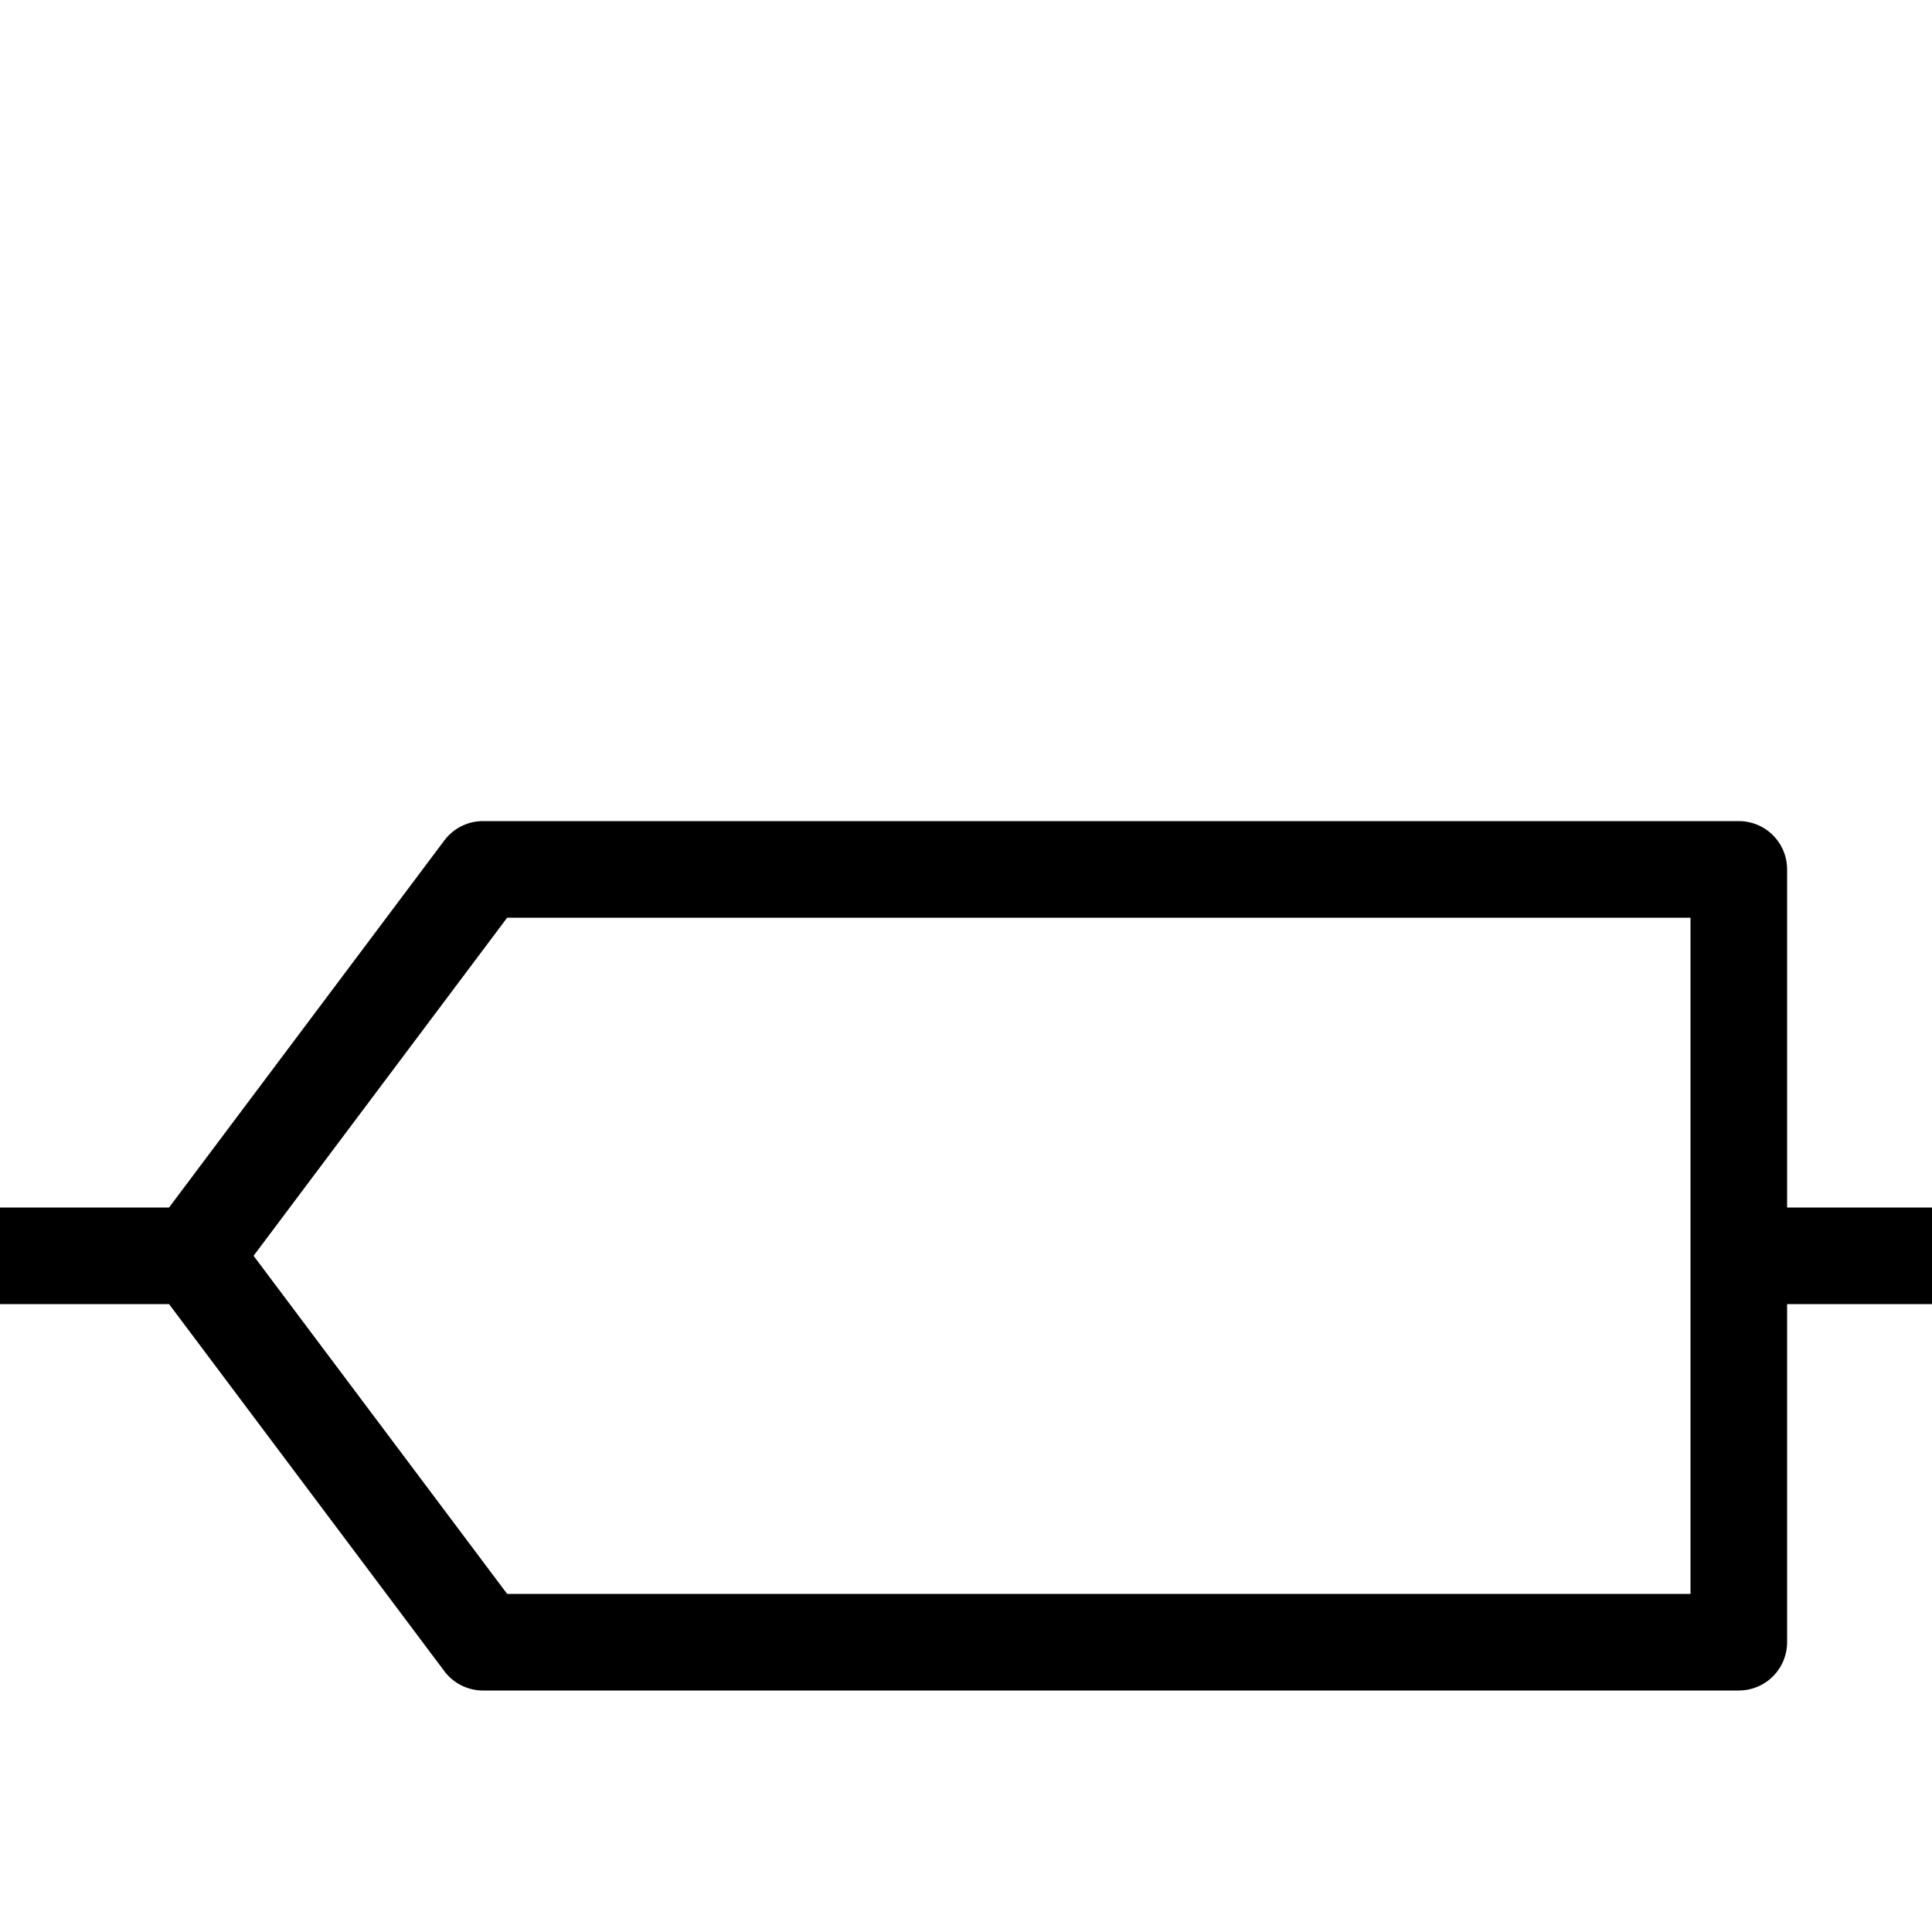 <?xml version="1.0" encoding="UTF-8" standalone="no"?>
<svg
   xmlns:dc="http://purl.org/dc/elements/1.1/"
   xmlns:cc="http://creativecommons.org/ns#"
   xmlns:rdf="http://www.w3.org/1999/02/22-rdf-syntax-ns#"
   xmlns:svg="http://www.w3.org/2000/svg"
   xmlns="http://www.w3.org/2000/svg"
   xmlns:sodipodi="http://sodipodi.sourceforge.net/DTD/sodipodi-0.dtd"
   xmlns:inkscape="http://www.inkscape.org/namespaces/inkscape"
   height="1000"
   width="1000"
   version="1.1"
   id="svg2"
   sodipodi:docname="cds_left.svg"
   inkscape:version="0.92.2 2405546, 2018-03-11">
  <defs
     id="defs6" />
  <sodipodi:namedview
     pagecolor="#ffffff"
     bordercolor="#666666"
     borderopacity="1"
     objecttolerance="10"
     gridtolerance="10"
     guidetolerance="10"
     inkscape:pageopacity="0"
     inkscape:pageshadow="2"
     inkscape:window-width="1366"
     inkscape:window-height="699"
     id="namedview4"
     showgrid="false"
     inkscape:zoom="0.489"
     inkscape:cx="418.20041"
     inkscape:cy="500"
     inkscape:window-x="0"
     inkscape:window-y="0"
     inkscape:window-maximized="1"
     inkscape:current-layer="svg2" />
  <path
     style="color:#000000;font-style:normal;font-variant:normal;font-weight:normal;font-stretch:normal;font-size:medium;line-height:normal;font-family:sans-serif;font-variant-ligatures:normal;font-variant-position:normal;font-variant-caps:normal;font-variant-numeric:normal;font-variant-alternates:normal;font-feature-settings:normal;text-indent:0;text-align:start;text-decoration:none;text-decoration-line:none;text-decoration-style:solid;text-decoration-color:#000000;letter-spacing:normal;word-spacing:normal;text-transform:none;writing-mode:lr-tb;direction:ltr;text-orientation:mixed;dominant-baseline:auto;baseline-shift:baseline;text-anchor:start;white-space:normal;shape-padding:0;clip-rule:nonzero;display:inline;overflow:visible;visibility:visible;opacity:1;isolation:auto;mix-blend-mode:normal;color-interpolation:sRGB;color-interpolation-filters:linearRGB;solid-color:#000000;solid-opacity:1;vector-effect:none;fill:#000000;fill-opacity:1;fill-rule:nonzero;stroke:none;stroke-width:50;stroke-linecap:butt;stroke-linejoin:round;stroke-miterlimit:4;stroke-dasharray:none;stroke-dashoffset:0;stroke-opacity:1;color-rendering:auto;image-rendering:auto;shape-rendering:auto;text-rendering:auto;enable-background:accumulate"
     d="m 250,425 a 25.003,25.003 0 0 0 -7.389,1.117 25.003,25.003 0 0 0 -2.348,0.857 25.003,25.003 0 0 0 -9.848,7.486 A 25.003,25.003 0 0 0 230,435 L 87.5,625 H 0 v 50 H 87.5 L 230,865 a 25.003,25.003 0 0 0 20,10 h 650 a 25.003,25.003 0 0 0 25,-25 V 675 h 75 V 625 H 925 V 450 a 25.003,25.003 0 0 0 -0.125,-2.496 25.003,25.003 0 0 0 -0.373,-2.471 25.003,25.003 0 0 0 -0.619,-2.422 25.003,25.003 0 0 0 -0.857,-2.348 25.003,25.003 0 0 0 -1.088,-2.25 25.003,25.003 0 0 0 -2.818,-4.121 25.003,25.003 0 0 0 -1.703,-1.828 25.003,25.003 0 0 0 -8.361,-5.365 25.003,25.003 0 0 0 -2.371,-0.789 25.003,25.003 0 0 0 -2.439,-0.547 A 25.003,25.003 0 0 0 900,425 Z m 12.5,50 H 875 V 650 825 H 262.5 L 131.25,650 Z"
     id="path3710"
     inkscape:connector-curvature="0" />
</svg>
